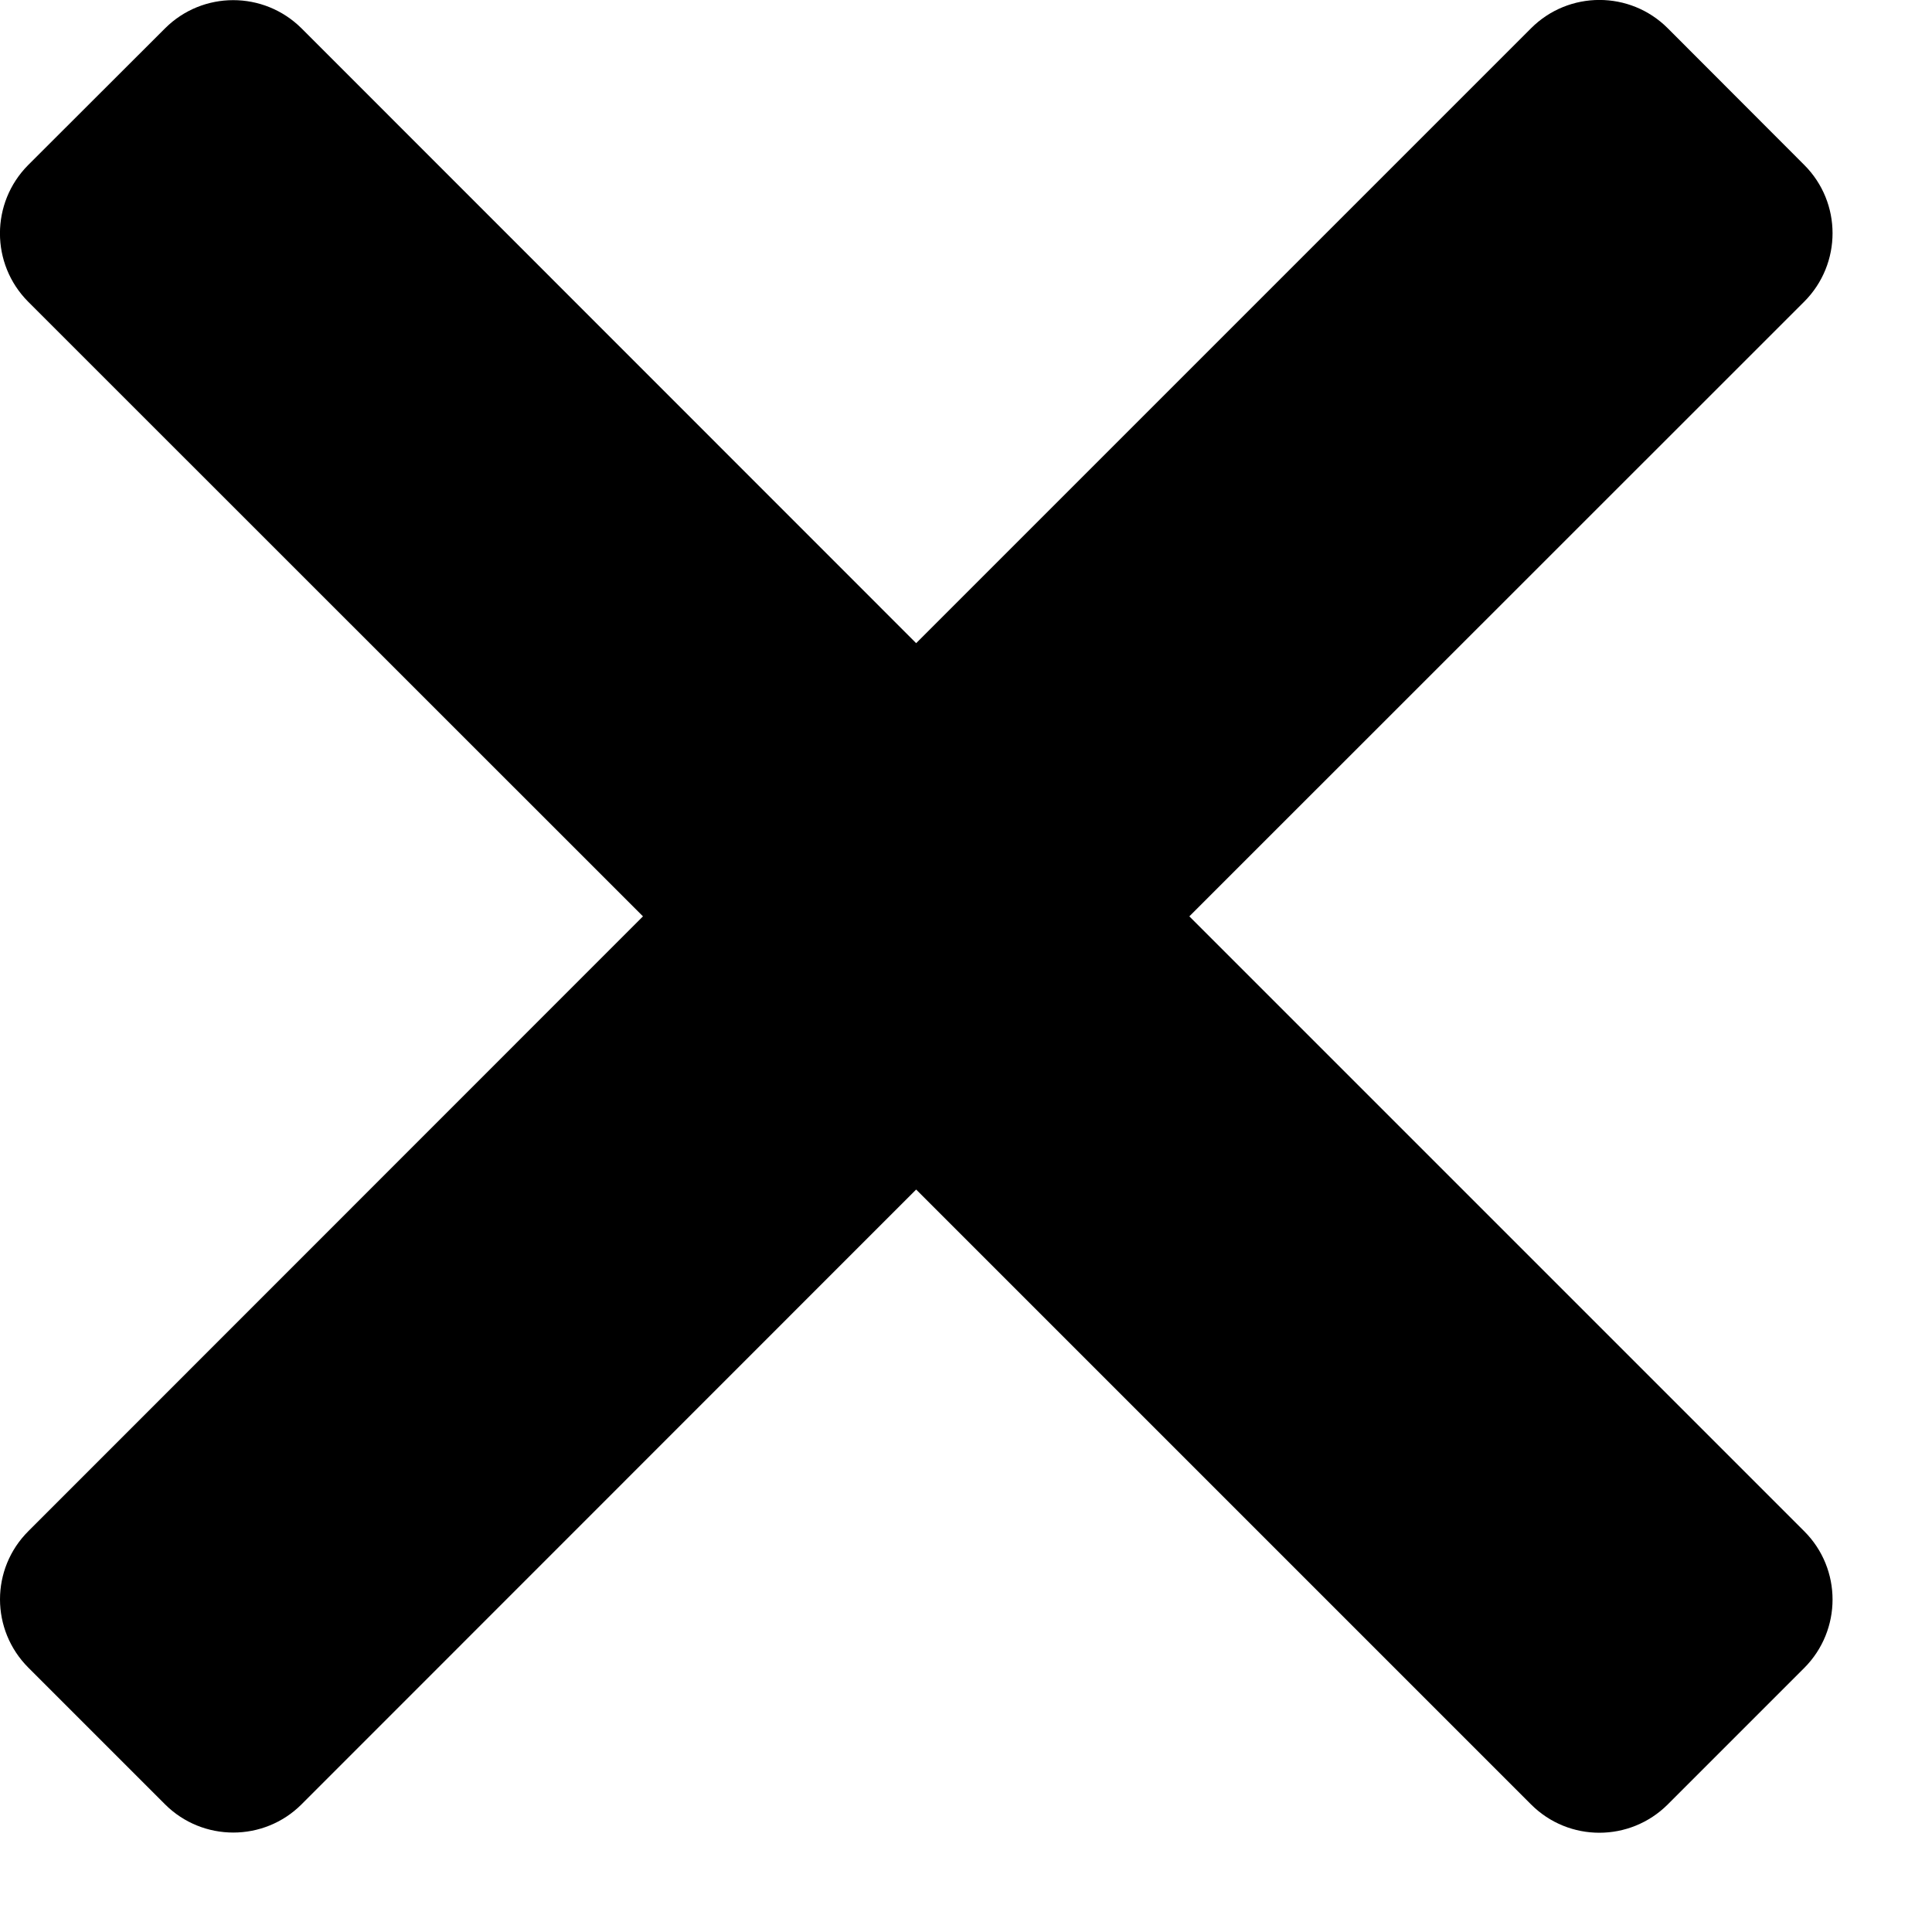 <svg viewBox="0 0 10 10" fill="none" xmlns="http://www.w3.org/2000/svg">
    <path fill-rule="evenodd" clip-rule="evenodd"
        d="M0.147 7.925C-0.049 8.12 -0.049 8.436 0.147 8.632L0.854 9.339C1.049 9.534 1.366 9.534 1.561 9.339L4.742 6.157L7.925 9.34C8.12 9.535 8.436 9.535 8.632 9.34L9.339 8.633C9.534 8.437 9.534 8.121 9.339 7.926L6.156 4.743L9.339 1.561C9.534 1.365 9.534 1.049 9.339 0.854L8.632 0.146C8.437 -0.049 8.12 -0.049 7.925 0.146L4.742 3.329L1.561 0.147C1.365 -0.048 1.049 -0.048 0.854 0.147L0.146 0.854C-0.049 1.05 -0.049 1.366 0.146 1.562L3.328 4.743L0.147 7.925Z"
        fill="currentColor" />
</svg>